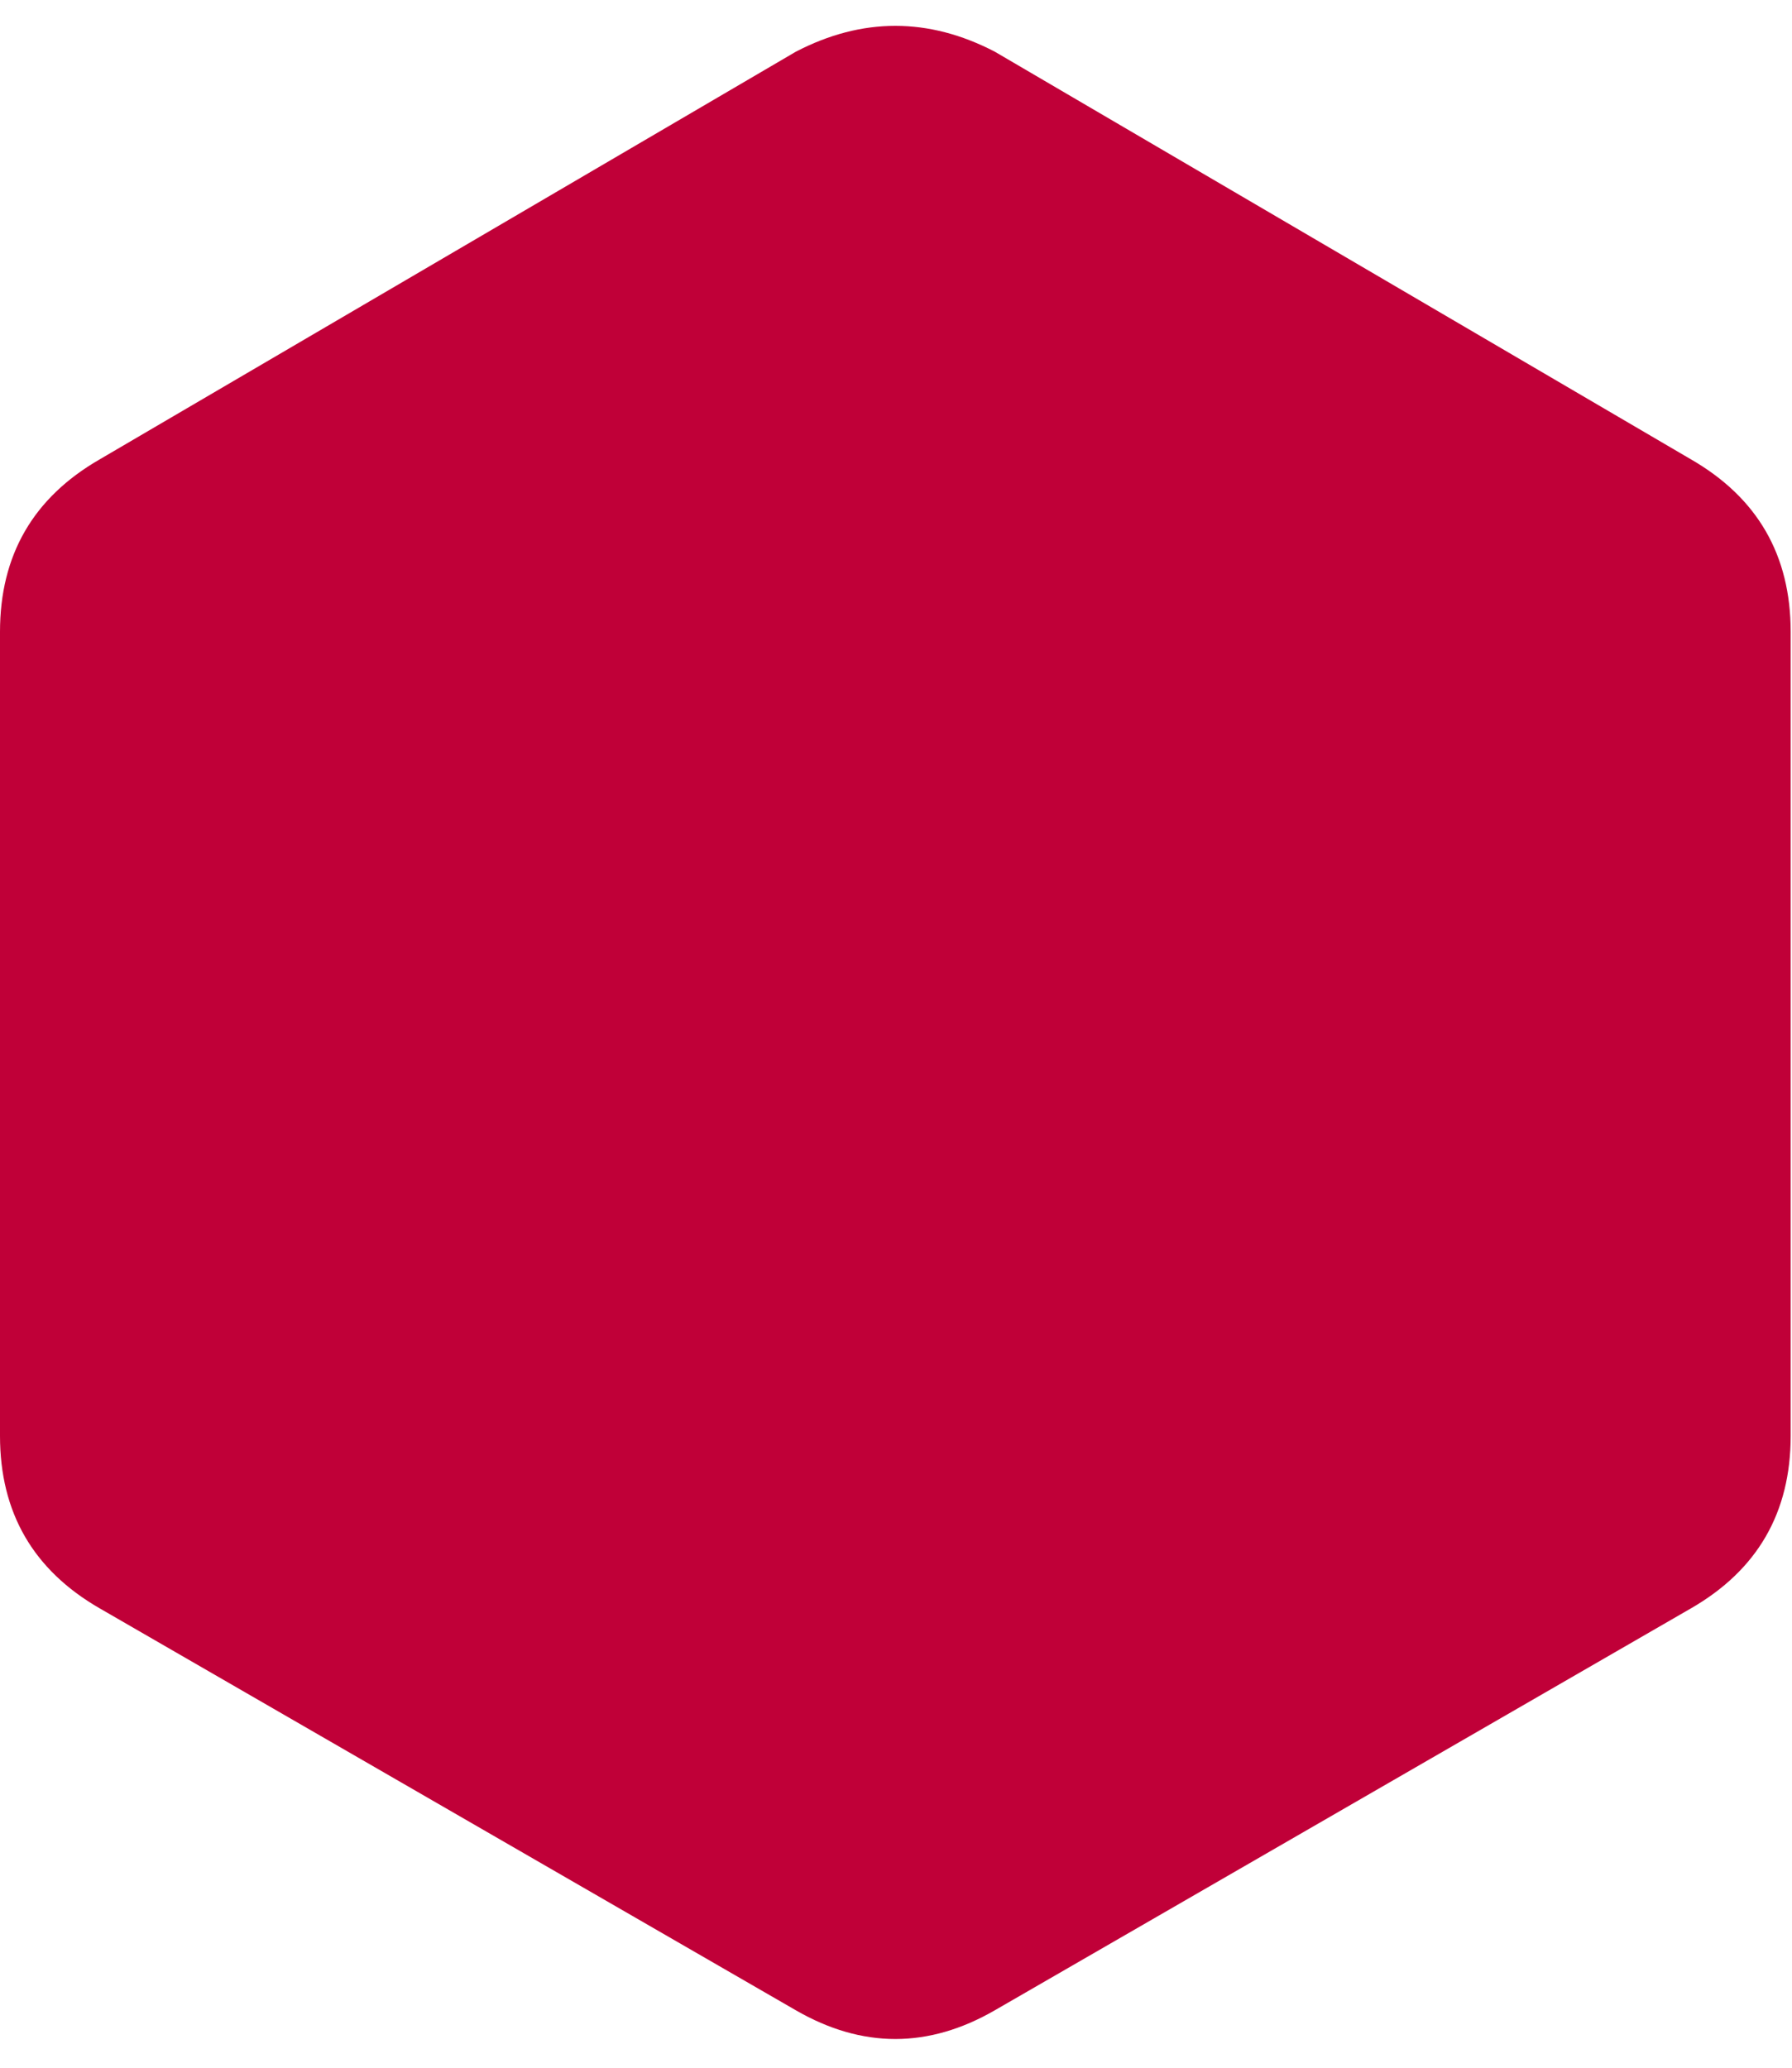 <svg version="1.1" xmlns="http://www.w3.org/2000/svg" width="156" height="180" viewbox="0 0 155.885 180"><path fill="#c00038" d="M69.282 4.5Q77.942 0 86.603 4.5L147.224 40Q155.885 45 155.885 55L155.885 125Q155.885 135 147.224 140L86.603 175Q77.942 180 69.282 175L8.66 140Q0 135 0 125L0 55Q0 45 8.66 40Z"></path></svg>